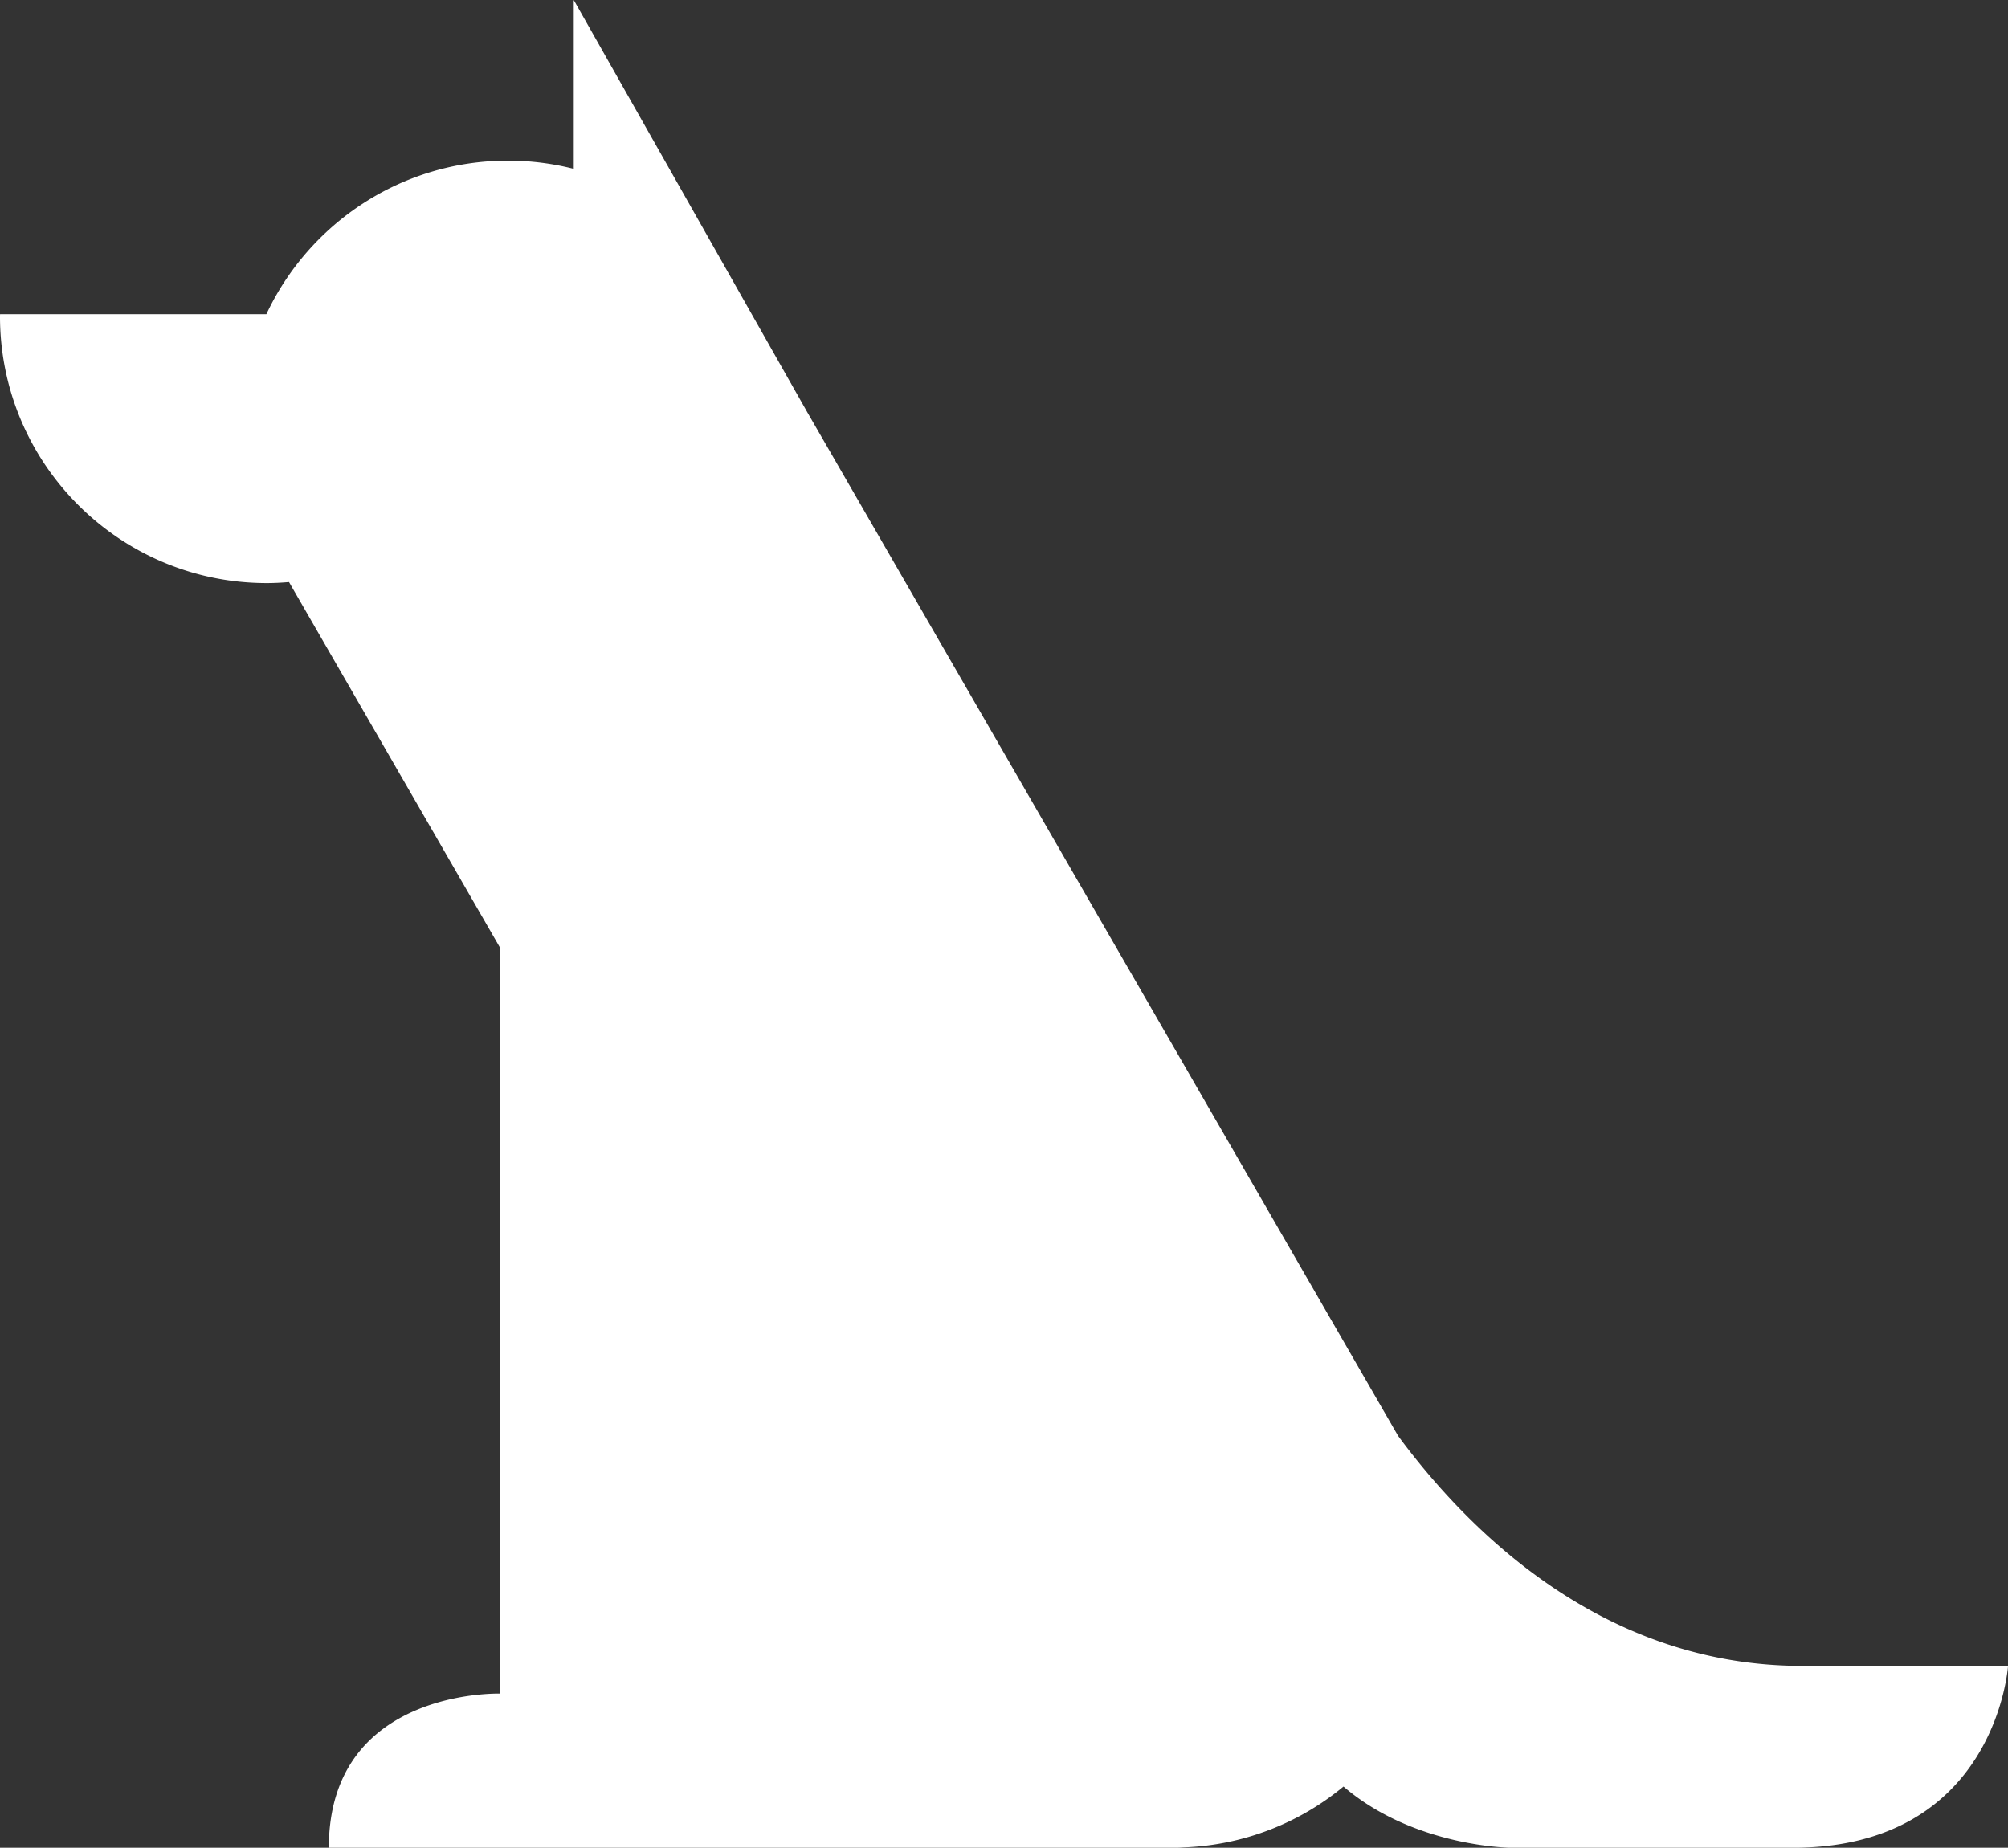 <svg data-v-423bf9ae="" xmlns="http://www.w3.org/2000/svg" viewBox="0 0 65.199 60" class="icon"><rect x="0" y="0" width="65.199" height="60" fill="#333333" stroke="none"/><!----><!----><!----><!----><g data-v-423bf9ae="" id="2239b92b-e07d-45c6-b578-0834882aaba1" transform="matrix(0.652,0,0,0.652,-0.261,-2.599)" stroke="none" fill="white"><path d="M90.159 86.956c-9.812 0-16.491-6.532-20.135-11.46L40.533 24.394h.001L28.973 3.987v8.408a13.274 13.274 0 0 0-3.273-.409c-5.321 0-9.911 3.129-12.034 7.648H.403c0 .033-.003.069-.003.104 0 7.34 5.951 13.29 13.291 13.29.373 0 .739-.021 1.103-.051l10.514 18.218v37.14s-8.532-.265-8.532 7.679h42.168s.151 0 .406-.019a13.225 13.225 0 0 0 7.957-3.031c3.524 3.021 8.343 3.05 8.343 3.05h14.02c10.14 0 10.731-9.058 10.731-9.058H90.159z"></path></g><!----></svg>